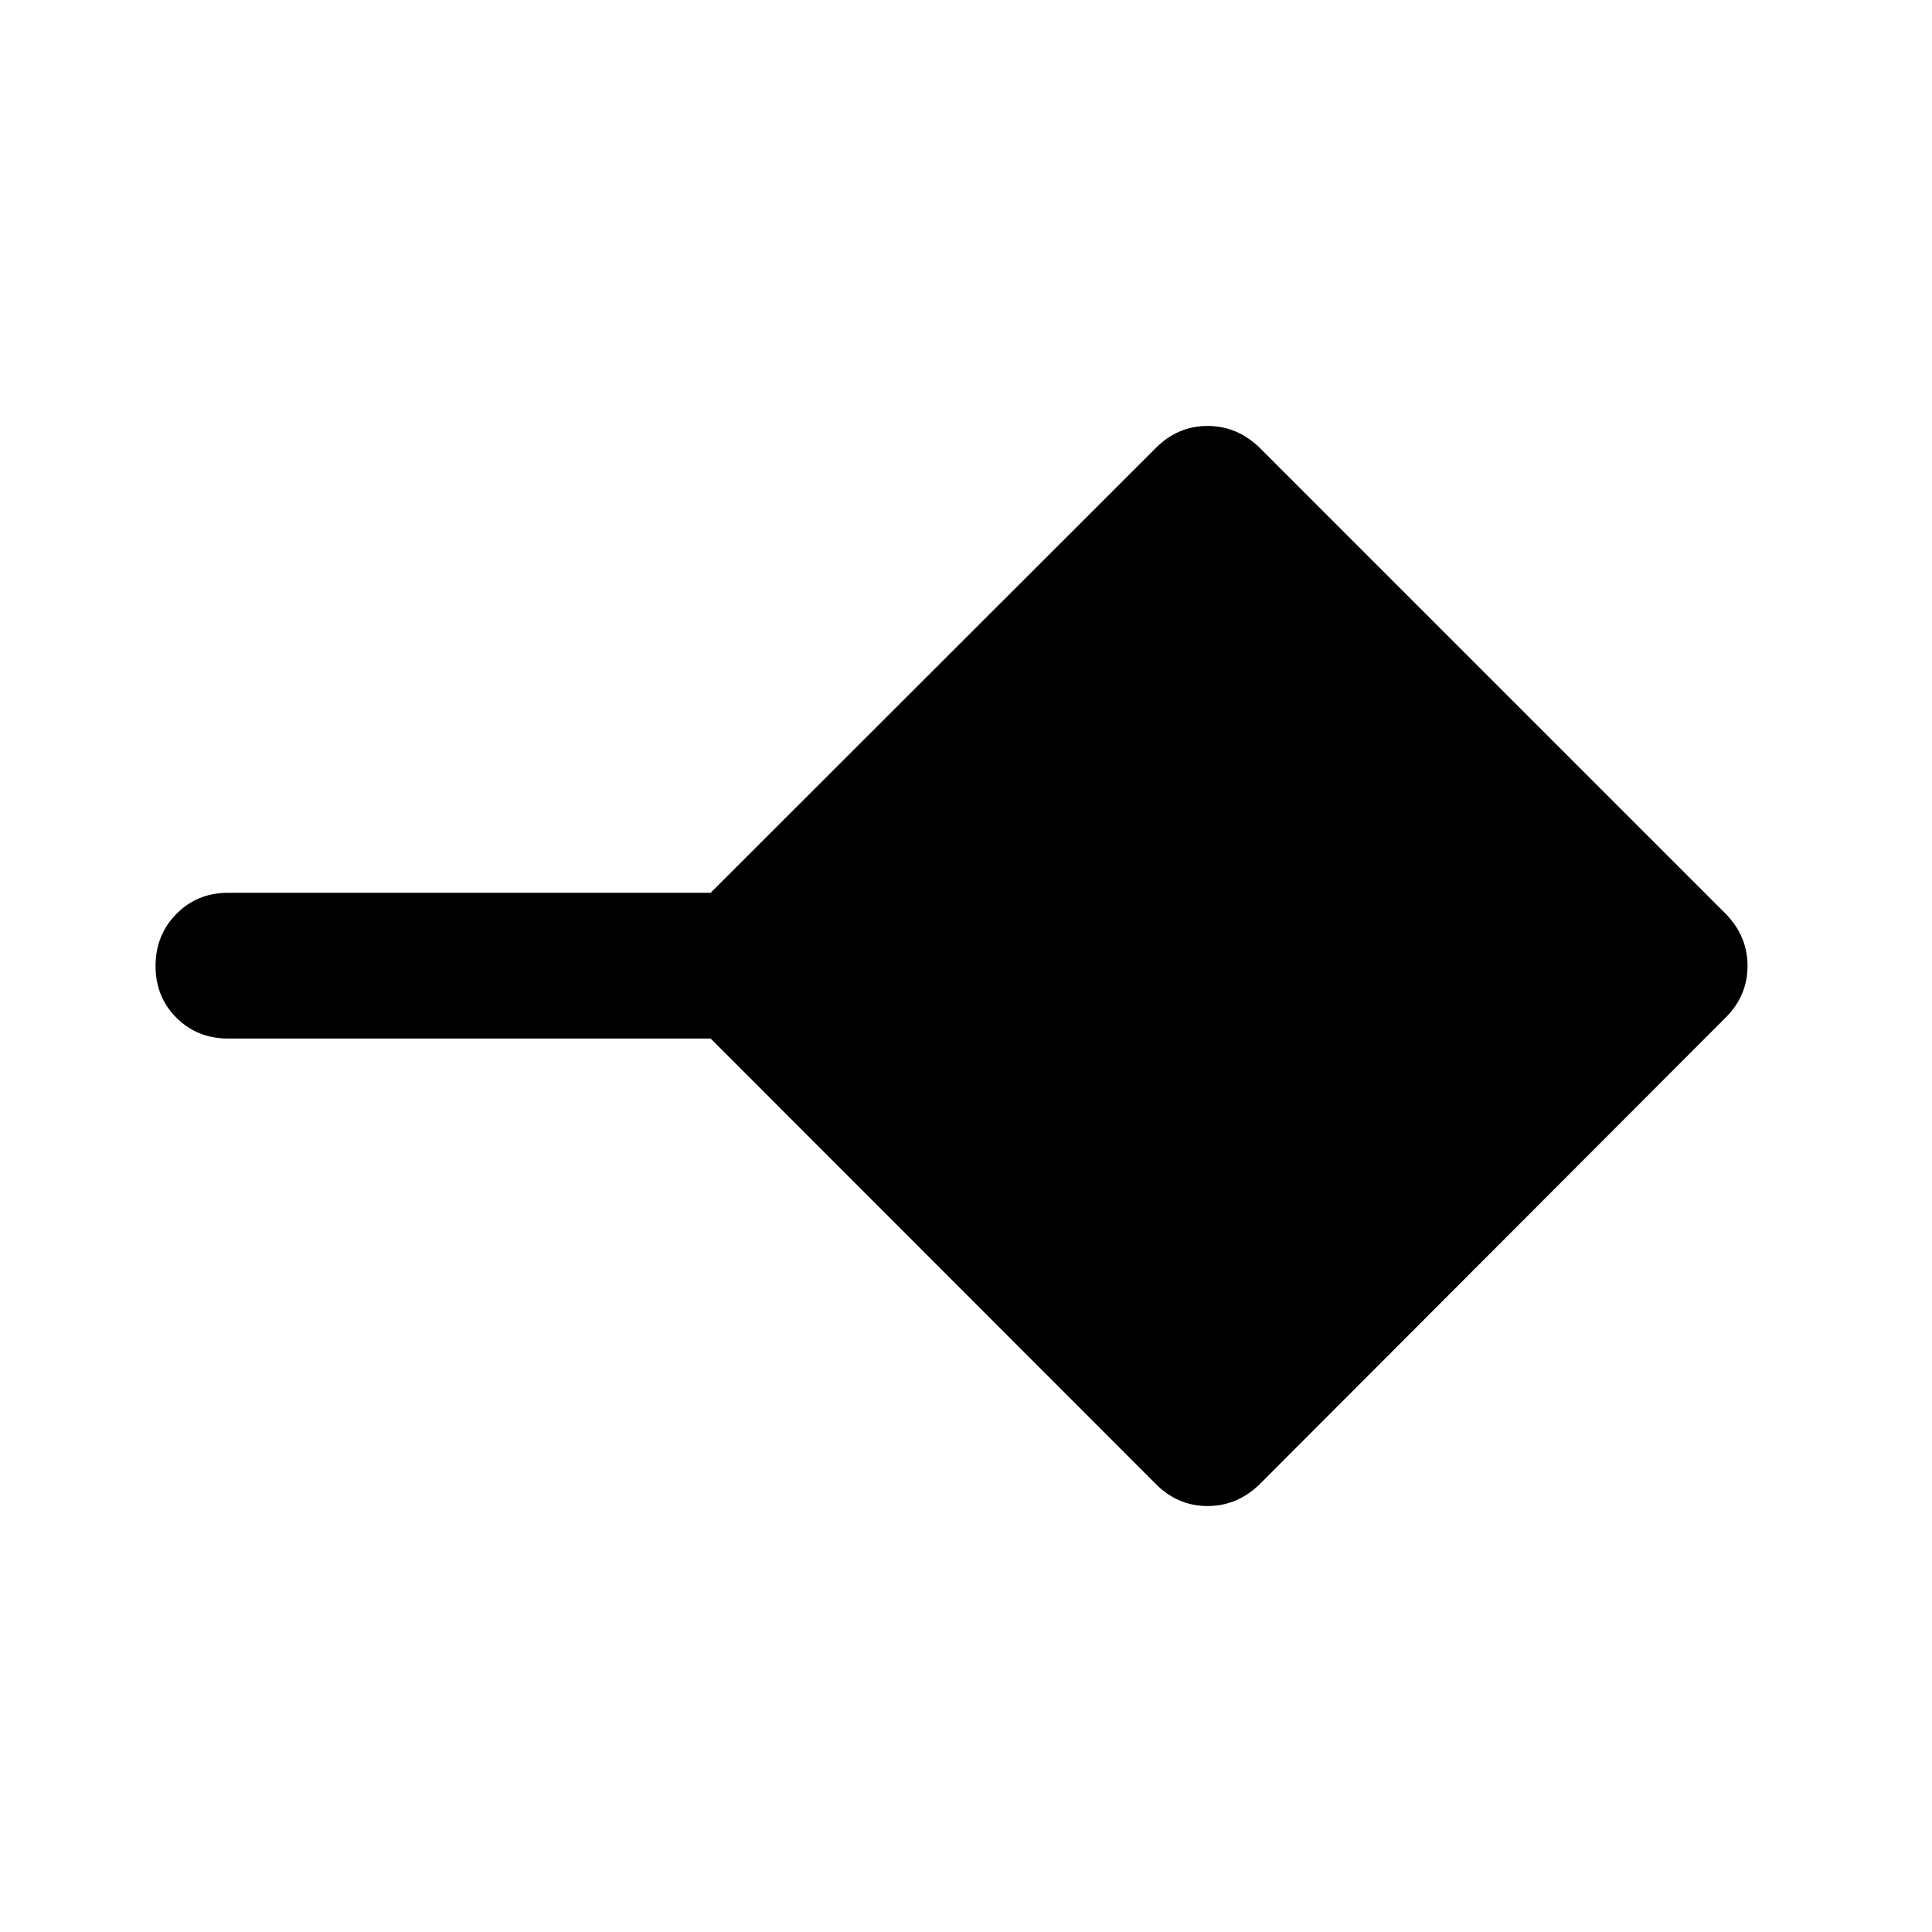 <svg xmlns="http://www.w3.org/2000/svg" height="40" viewBox="0 -960 960 960" width="40"><path d="M574.41-222.51 353.12-443.96H113.33q-15.33 0-25.69-10.35Q77.29-464.67 77.29-480q0-15.33 10.35-25.86 10.36-10.52 25.69-10.52h239.79L574.41-737.5q10.85-10.84 25.62-10.84 14.77 0 25.9 10.85l231.56 231.56q10.85 11.13 10.85 25.9 0 14.77-10.85 25.64L625.93-222.51q-11.13 10.85-25.9 10.85-14.77 0-25.62-10.85Z"/></svg>